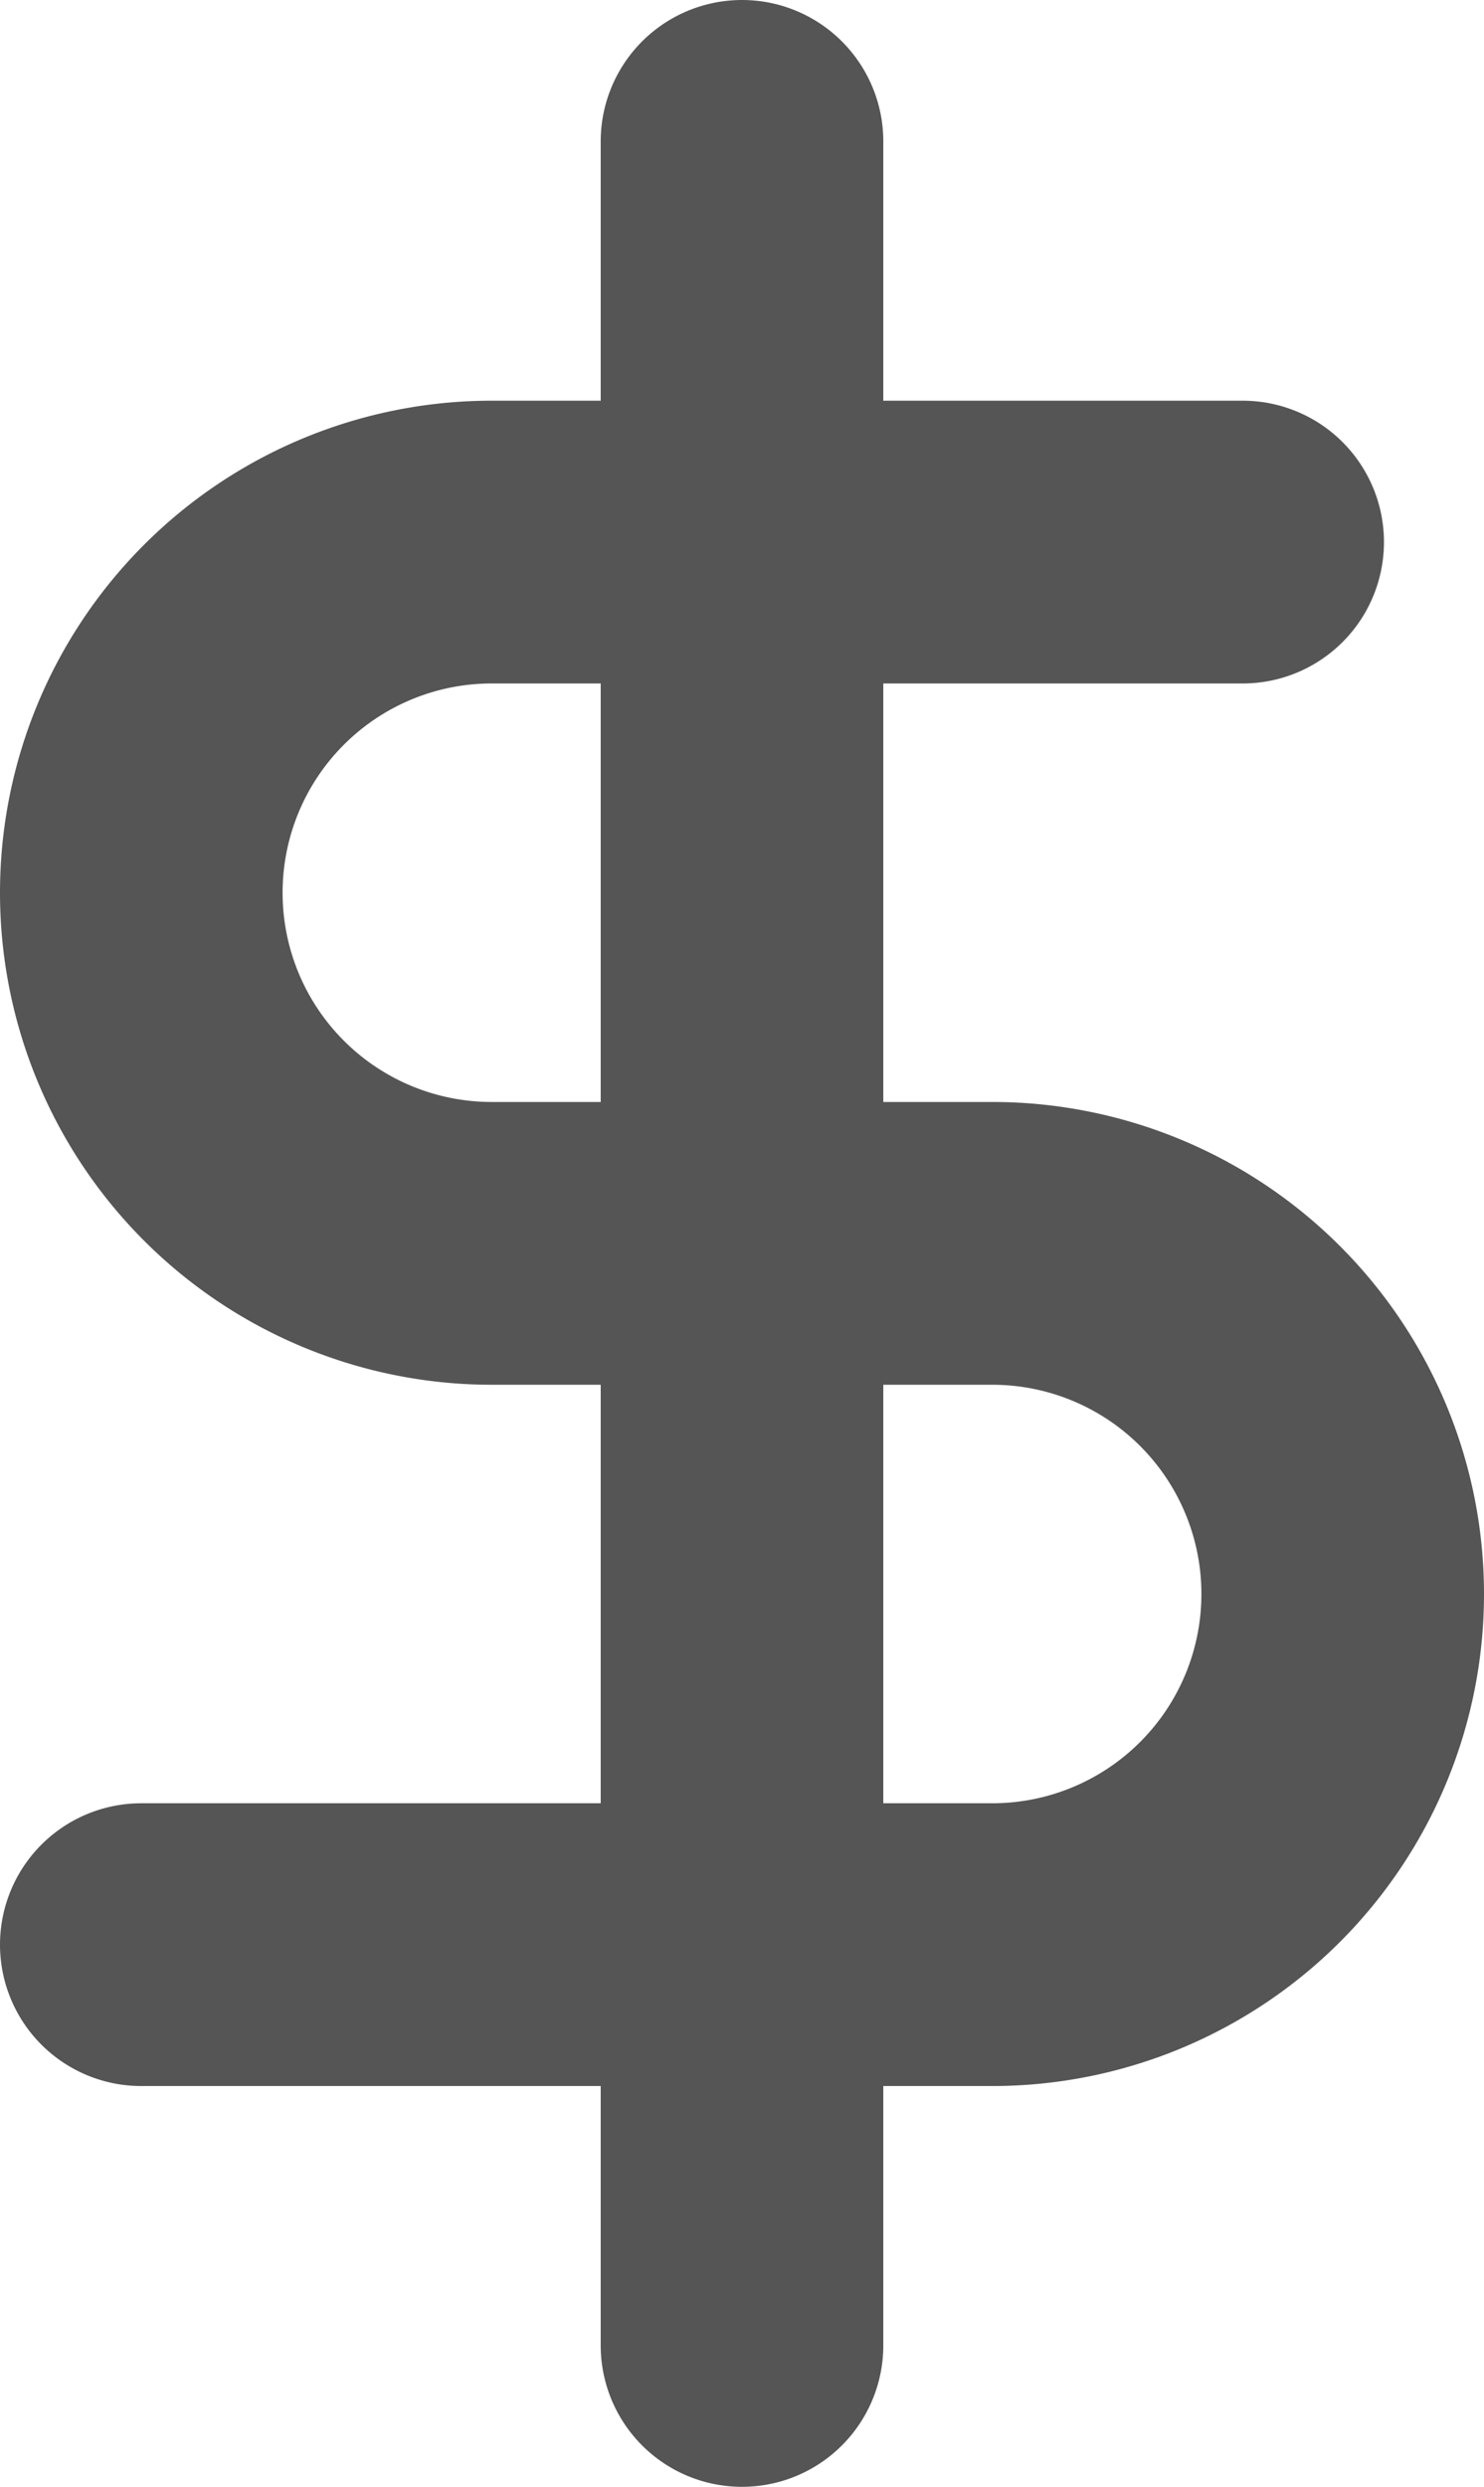 <svg xmlns="http://www.w3.org/2000/svg" width="15.754" height="26.383" viewBox="0 0 15.754 26.383">
  <path id="Icon_feather-dollar-sign" data-name="Icon feather-dollar-sign" d="M15.377,1.5V24.883M20.692,5.751H12.72a3.72,3.72,0,0,0,0,7.44h5.314a3.72,3.72,0,0,1,0,7.44H9" transform="translate(-7.5)" fill="none" stroke="#555" stroke-linecap="round" stroke-linejoin="round" stroke-width="3"/>
</svg>
